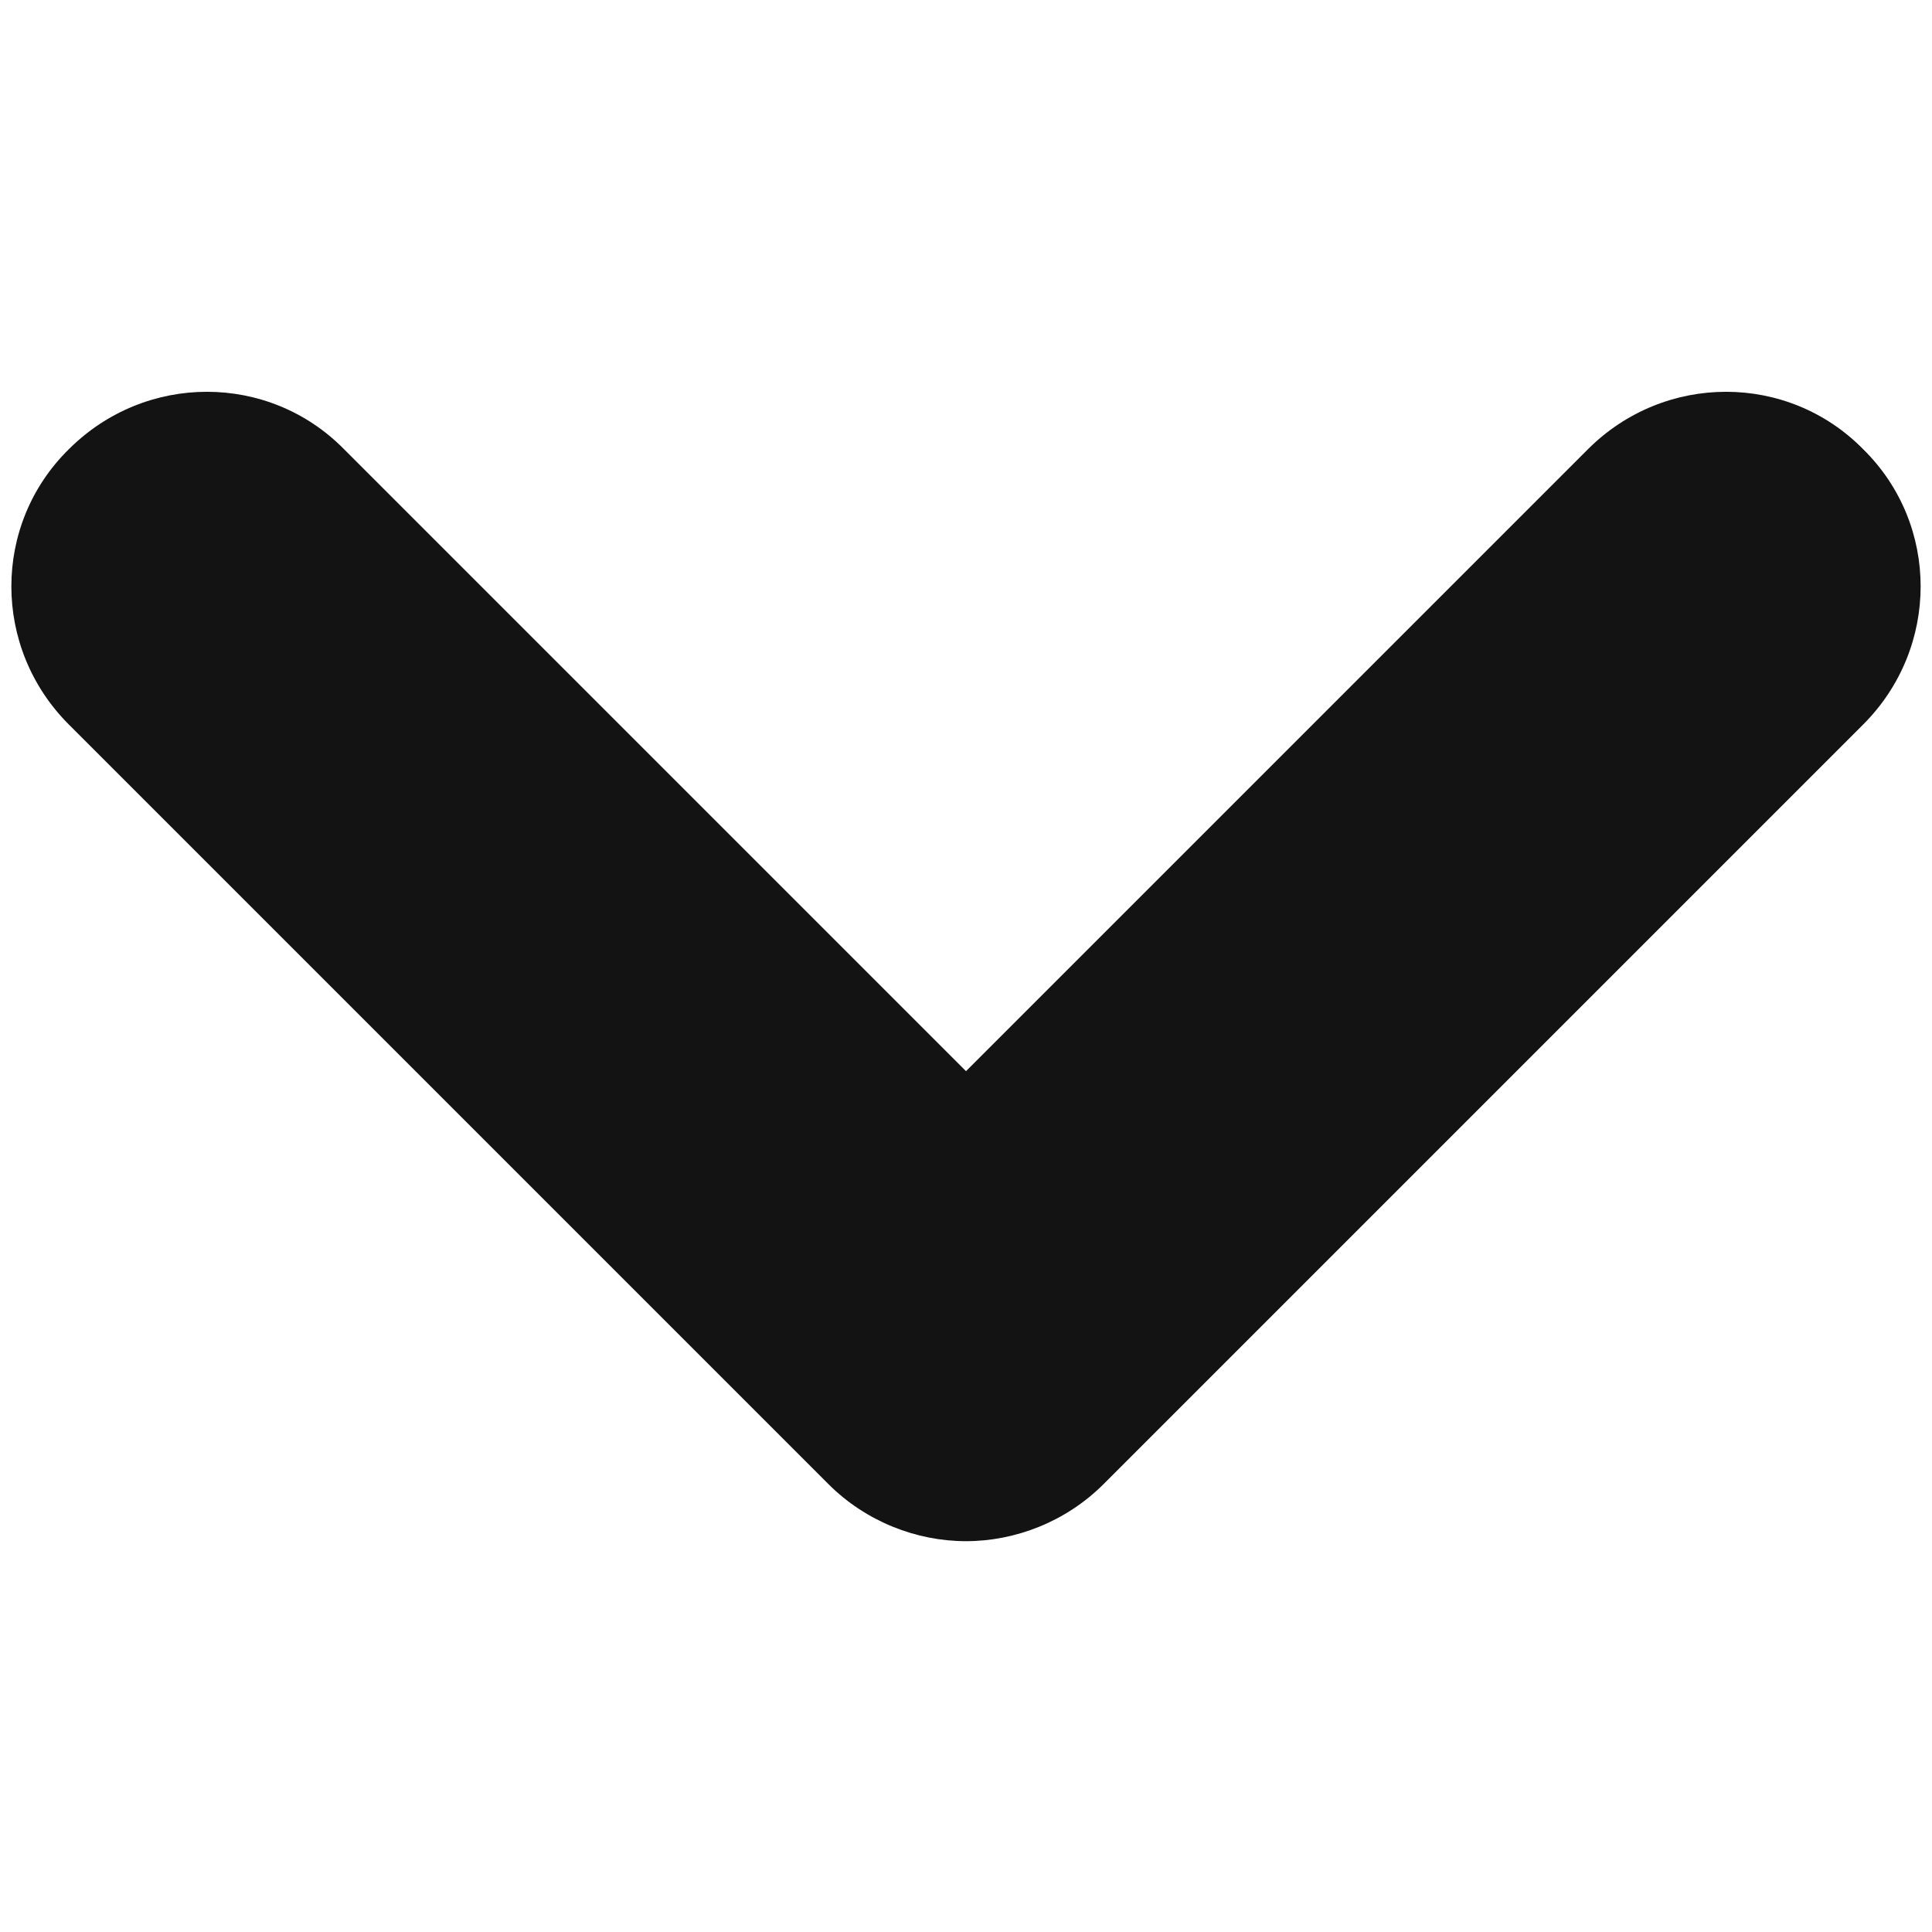 <?xml version="1.0" encoding="utf-8"?>
<!-- Generator: Adobe Illustrator 26.0.1, SVG Export Plug-In . SVG Version: 6.00 Build 0)  -->
<svg version="1.1" id="Layer_1" xmlns="http://www.w3.org/2000/svg" xmlns:xlink="http://www.w3.org/1999/xlink" x="0px" y="0px"
	 viewBox="0 0 148.8 148.8" style="enable-background:new 0 0 148.8 148.8;" xml:space="preserve">
<style type="text/css">
	.st0{fill:none;}
	.st1{fill:#131313;}
</style>
<rect class="st0" width="148.8" height="148.8"/>
<path class="st1" d="M143.5,55.8L85,114.3c-2.9,2.9-6.8,4.4-10.6,4.4s-7.7-1.5-10.6-4.4L5.3,55.8c-5.9-5.9-5.9-15.4,0-21.2
	c5.9-5.9,15.4-5.9,21.2,0l47.9,47.9l47.9-47.9c5.9-5.9,15.4-5.9,21.2,0C149.4,40.4,149.4,49.9,143.5,55.8z"/>
</svg>
